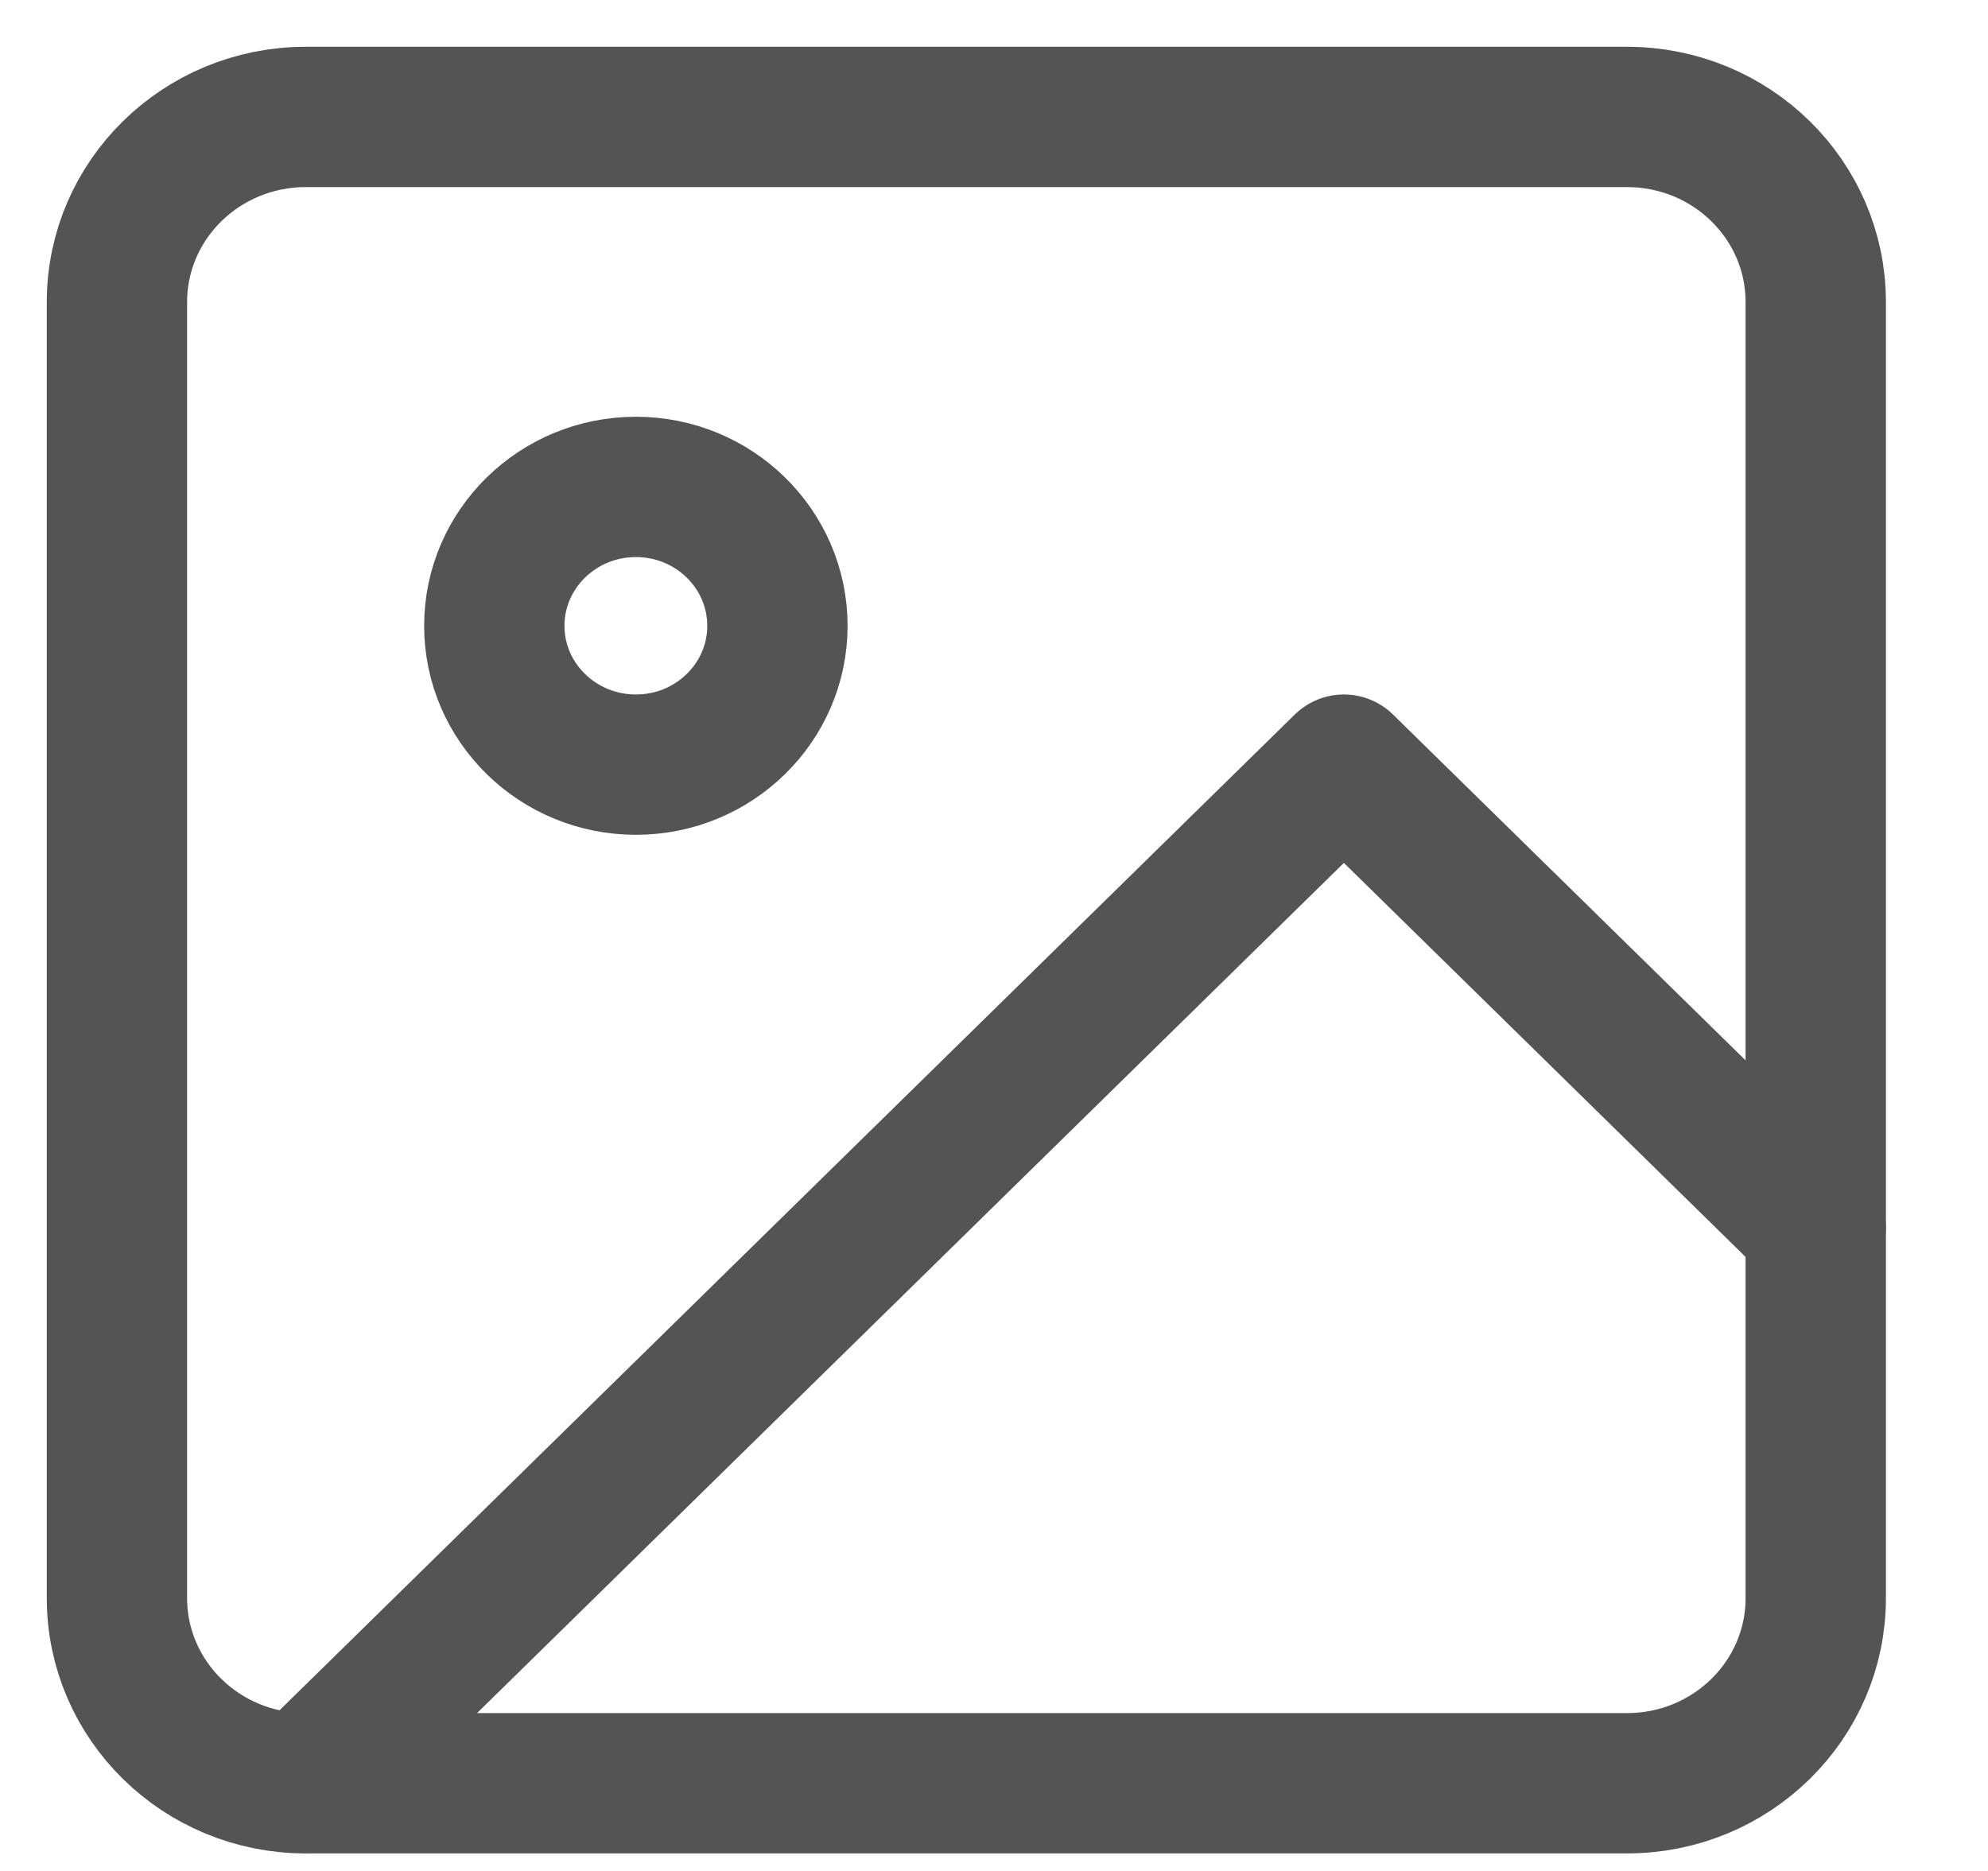 <svg width="17" height="16" viewBox="0 0 17 16" fill="none" xmlns="http://www.w3.org/2000/svg">
<path d="M13.913 1H2.614C1.723 1 1 1.709 1 2.583V13.667C1 14.541 1.723 15.25 2.614 15.25H13.913C14.805 15.25 15.527 14.541 15.527 13.667V2.583C15.527 1.709 14.805 1 13.913 1Z" stroke="#545454" stroke-width="1.2" stroke-linecap="round" stroke-linejoin="round"/>
<path d="M5.438 6.539C6.106 6.539 6.648 6.007 6.648 5.352C6.648 4.696 6.106 4.164 5.438 4.164C4.769 4.164 4.227 4.696 4.227 5.352C4.227 6.007 4.769 6.539 5.438 6.539Z" stroke="#545454" stroke-width="1.2" stroke-linecap="round" stroke-linejoin="round"/>
<path d="M15.527 10.497L11.492 6.539L2.614 15.247" stroke="#545454" stroke-width="1.2" stroke-linecap="round" stroke-linejoin="round"/>
</svg>
